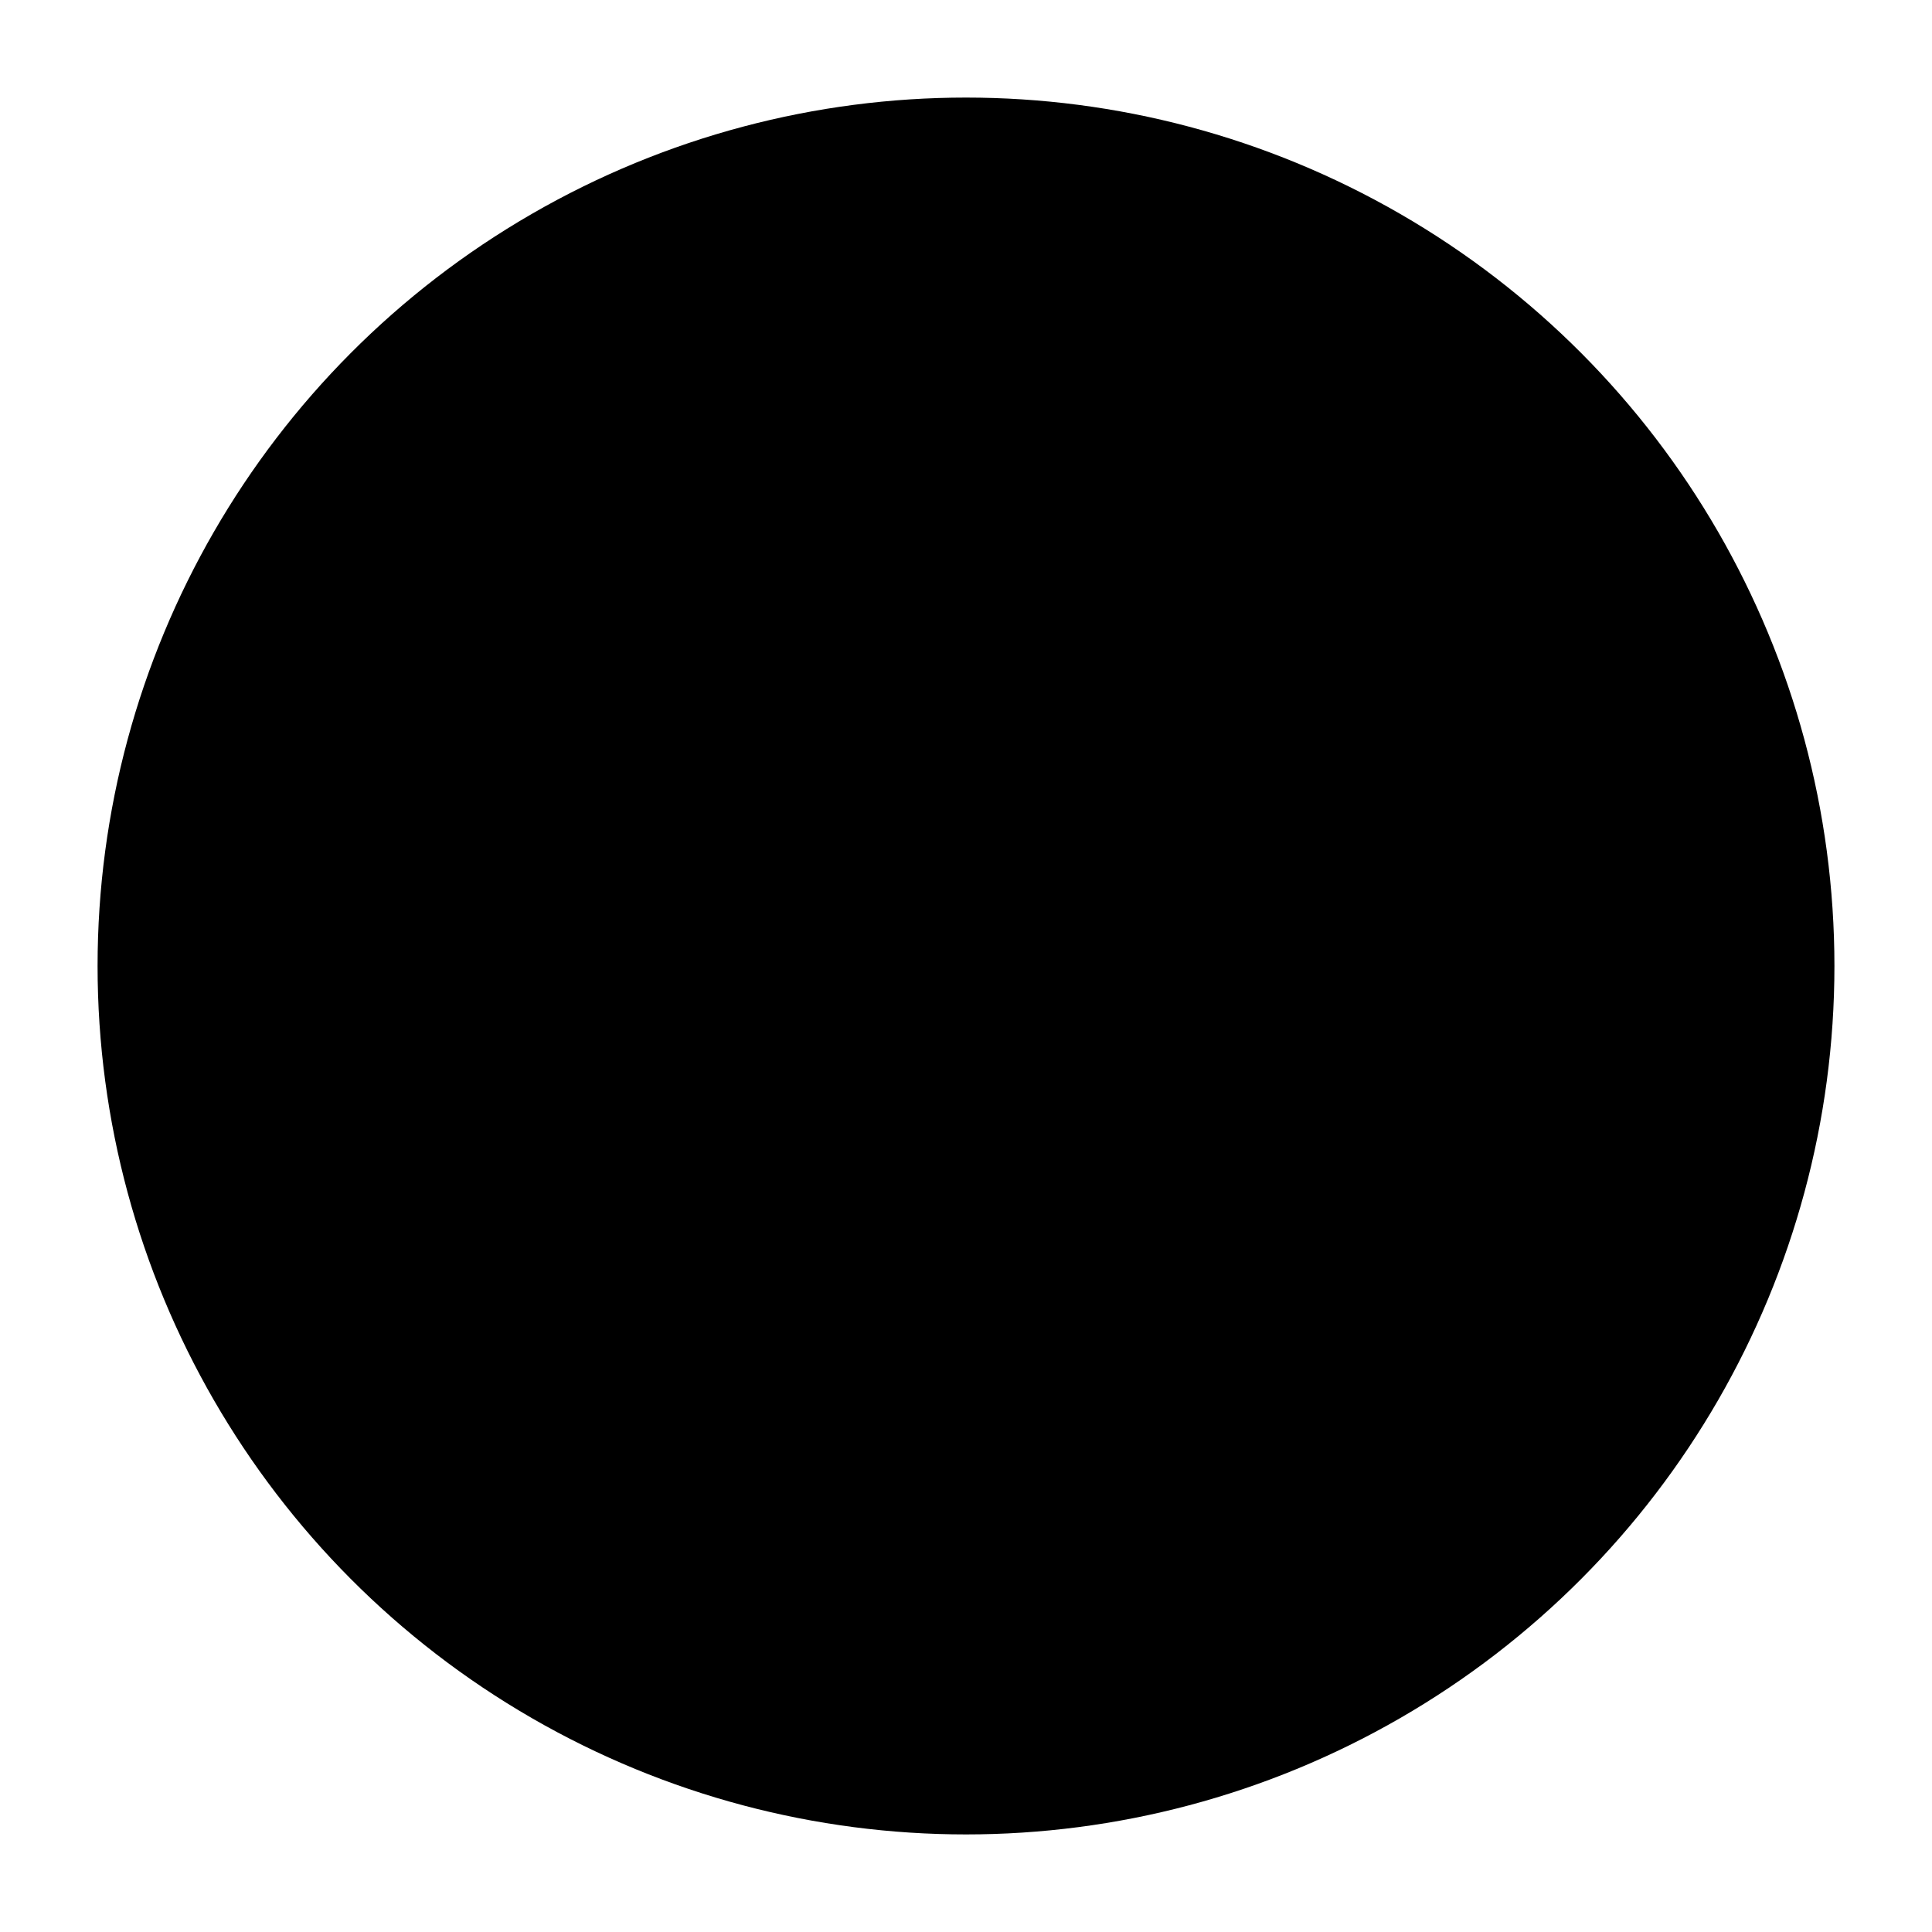 <svg class="icon-hours-of-operation" xmlns="http://www.w3.org/2000/svg" viewBox="0 0 99 99">
  <g transform="translate(-1805 -326)">
    <g transform="translate(1805 326)">
      <circle cx="49.5" cy="49.5" r="44.5"/>
    </g>
    <g transform="translate(1854.346 343.5)">
      <line  y2="25" transform="translate(0 8)" stroke-linecap="round"/>
      <line  x1="20.654" y1="8" transform="translate(0.5 33)" stroke-linecap="round"/>
    </g>
  </g>
</svg>
